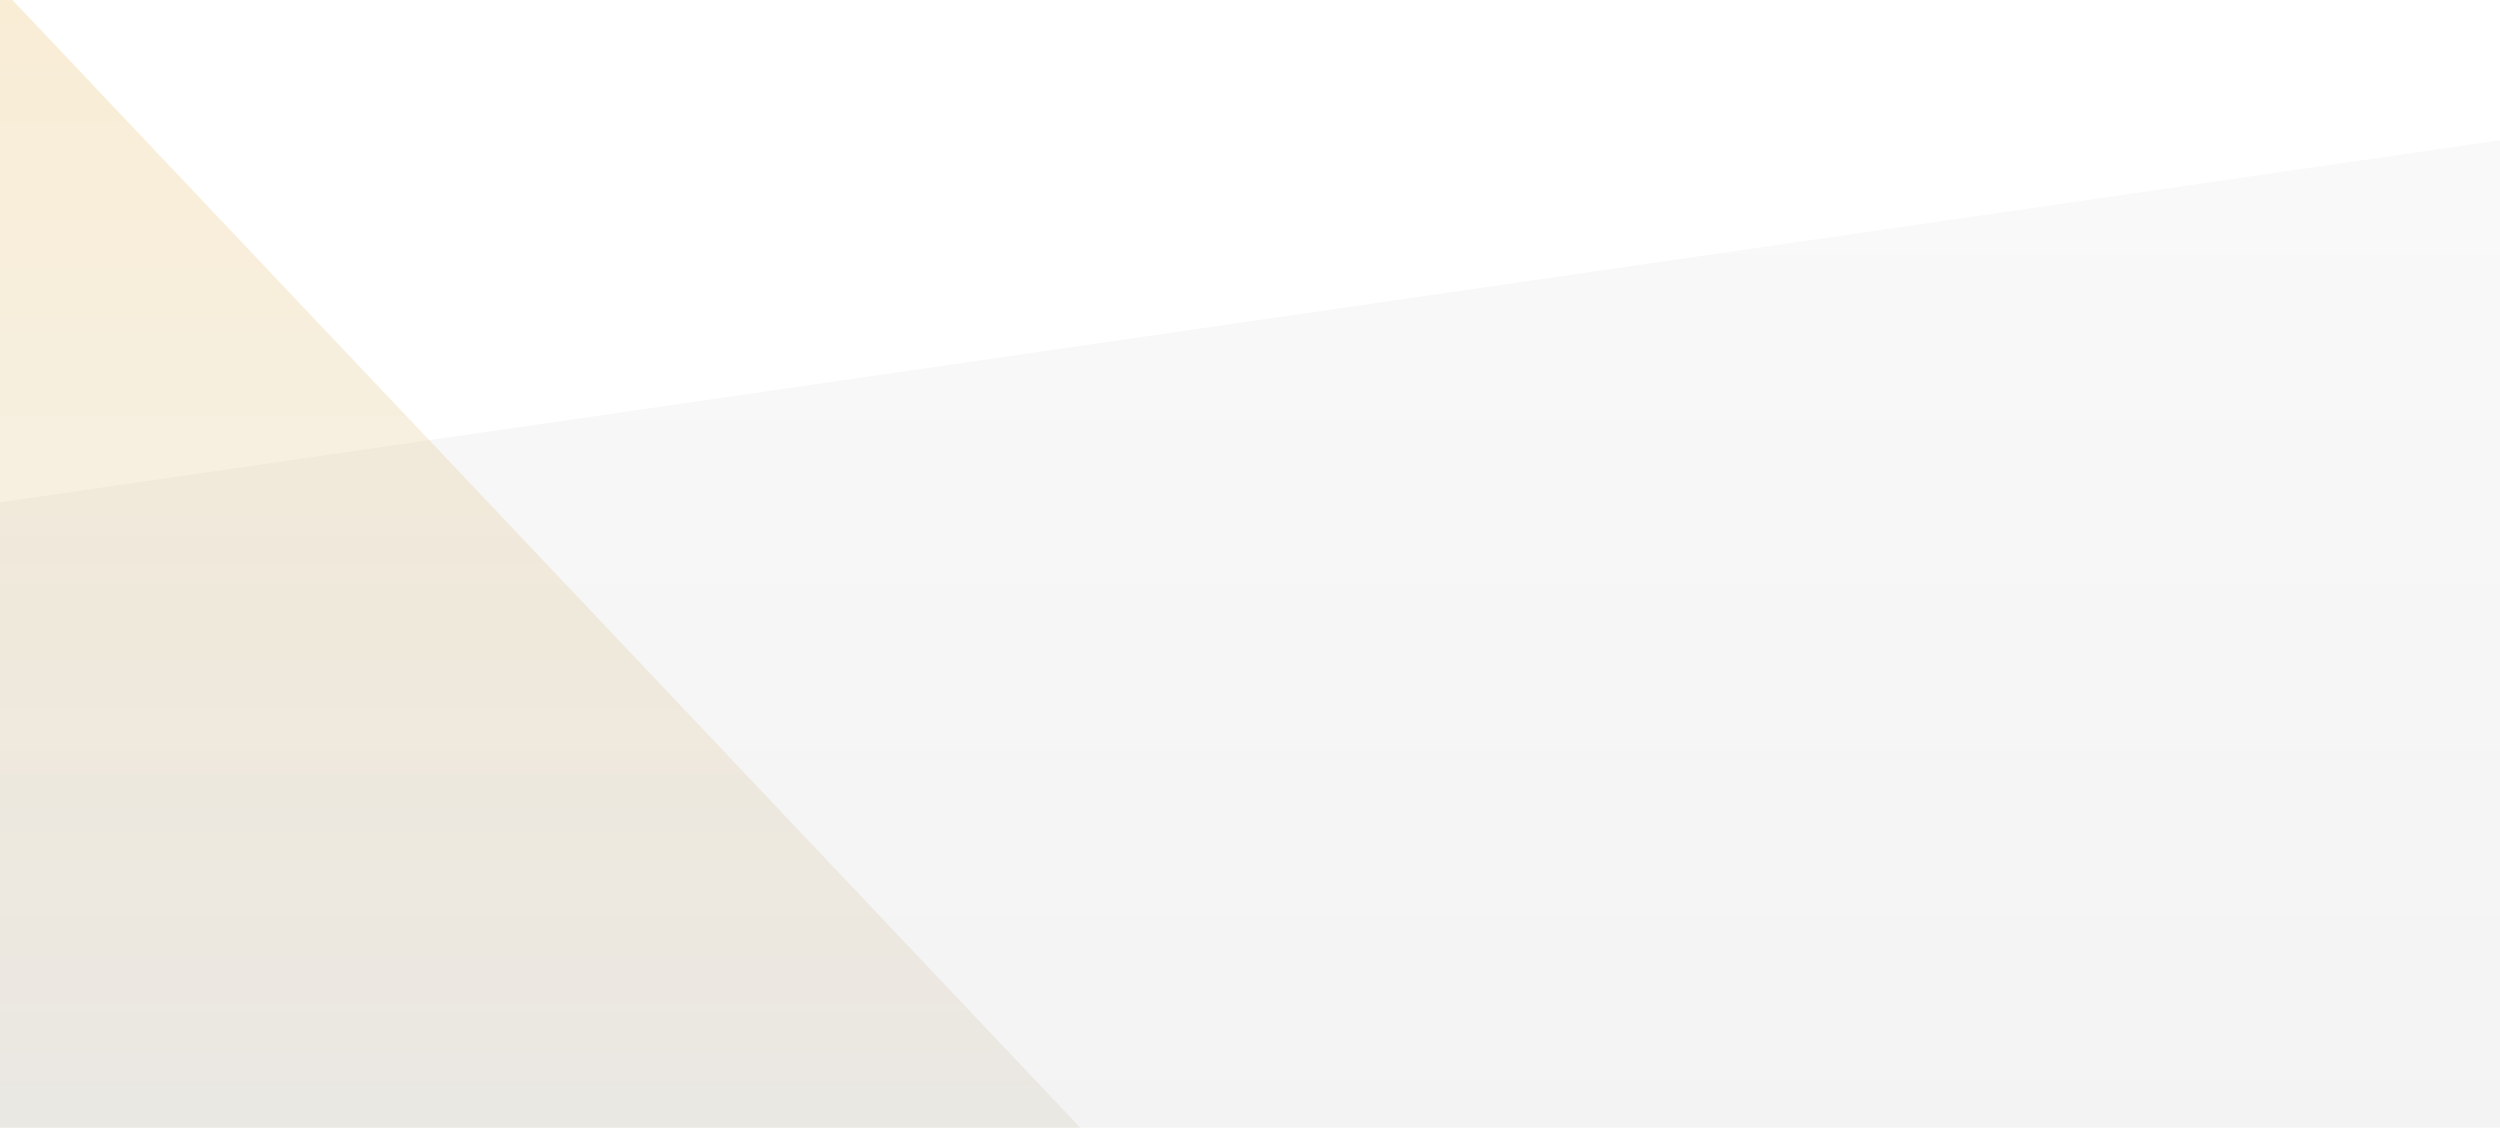 <?xml version="1.0" encoding="UTF-8"?>
<svg width="1002px" height="452px" viewBox="0 0 1002 452" version="1.1" preserveAspectRatio="none" xmlns="http://www.w3.org/2000/svg" xmlns:xlink="http://www.w3.org/1999/xlink">
    <!-- Generator: Sketch 60.1 (88133) - https://sketch.com -->
    <title>Footer</title>
    <desc>Created with Sketch.</desc>
    <defs>
        <linearGradient x1="50%" y1="0%" x2="50%" y2="100%" id="linearGradient-1">
            <stop stop-color="#E3E3E3" stop-opacity="0.2" offset="0%"></stop>
            <stop stop-color="#C2C2C2" stop-opacity="0.2" offset="100%"></stop>
        </linearGradient>
        <linearGradient x1="50%" y1="0%" x2="50%" y2="100%" id="linearGradient-2">
            <stop stop-color="#E3A323" stop-opacity="0.2" offset="0%"></stop>
            <stop stop-color="#C2C2C2" stop-opacity="0.2" offset="100%"></stop>
        </linearGradient>
    </defs>
    <g id="Footer" stroke="none" stroke-width="1" fill="none" fill-rule="evenodd">
        <polygon id="Rectangle-Copy-8" fill="url(#linearGradient-1)" points="0 201.33 1107 41 1107 481 9.97551212e-15 481"></polygon>
        <polygon id="Rectangle-Copy-9" fill="url(#linearGradient-2)" transform="translate(221.5, 253) scale(-1, 1) translate(-221.5, -253) " points="-48.875 514.189 492 -57 492 563 -49 563"></polygon>
        <g id="Group" transform="translate(147, 120)"></g>
    </g>
</svg>